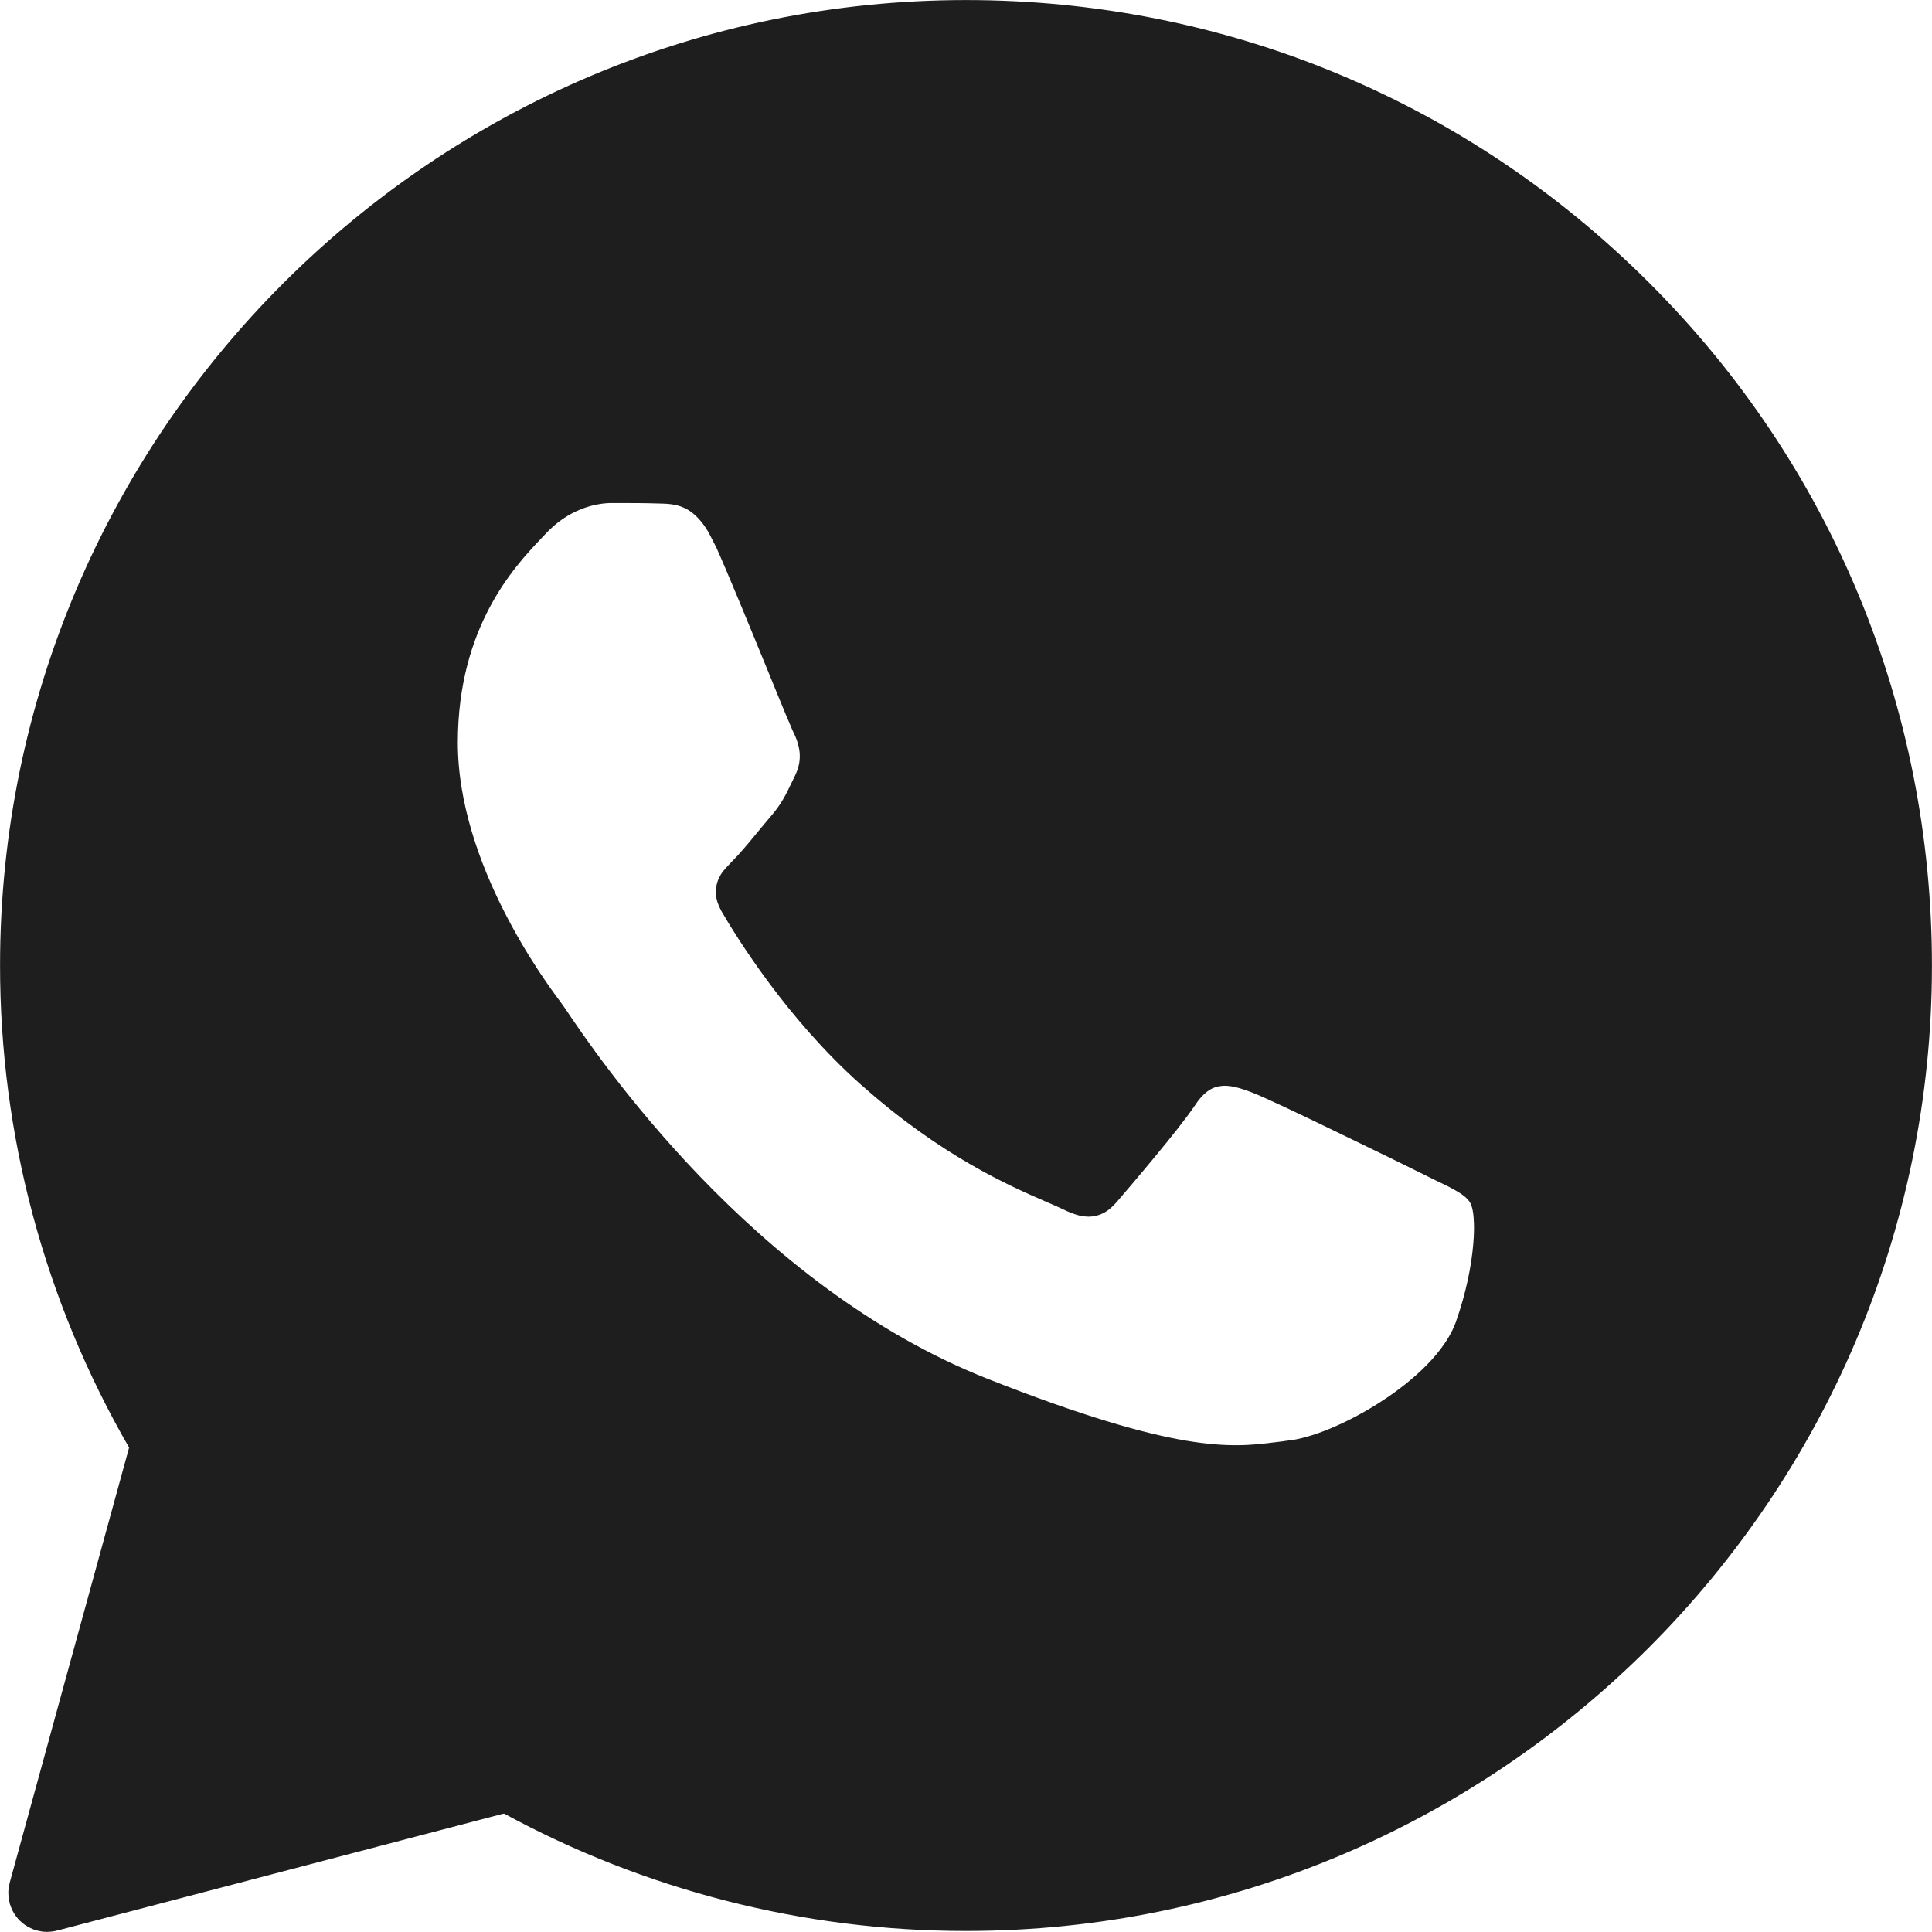<svg width="18" height="18" viewBox="0 0 18 18" fill="none" xmlns="http://www.w3.org/2000/svg">
<path d="M9 0.309C11.328 0.309 13.507 1.214 15.148 2.854C16.789 4.493 17.691 6.675 17.691 8.997C17.691 13.785 13.788 17.682 9 17.682H8.995C7.54 17.682 6.111 17.315 4.842 16.625C4.79 16.597 4.732 16.584 4.674 16.588L4.616 16.598L0.452 17.689C0.415 17.699 0.376 17.665 0.388 17.622L1.5 13.569C1.522 13.49 1.511 13.404 1.47 13.333C0.708 12.013 0.308 10.517 0.309 8.993C0.309 4.205 4.212 0.309 9 0.309ZM5.7 4.378C5.473 4.378 5.135 4.462 4.853 4.768C4.841 4.78 4.828 4.794 4.812 4.811C4.554 5.084 3.957 5.72 3.957 6.92C3.957 7.553 4.184 8.16 4.414 8.616C4.646 9.077 4.895 9.412 4.965 9.506L4.97 9.512C4.97 9.512 4.971 9.513 4.973 9.516C4.975 9.519 4.978 9.523 4.981 9.528C4.989 9.539 4.998 9.552 5.01 9.569C5.3 10 6.793 12.226 9.083 13.131C9.982 13.486 10.575 13.655 11.001 13.727C11.439 13.8 11.695 13.771 11.905 13.745C11.948 13.74 11.985 13.735 12.021 13.731L12.02 13.73C12.306 13.704 12.699 13.535 13.032 13.319C13.361 13.107 13.72 12.793 13.854 12.422L13.855 12.419C13.96 12.122 14.014 11.843 14.033 11.621C14.043 11.51 14.044 11.409 14.037 11.322C14.032 11.252 14.017 11.142 13.964 11.052H13.965C13.904 10.948 13.814 10.883 13.744 10.841C13.675 10.798 13.591 10.758 13.515 10.722C13.475 10.702 13.433 10.682 13.39 10.66C13.272 10.601 12.926 10.431 12.583 10.266C12.249 10.104 11.893 9.934 11.769 9.888C11.668 9.85 11.508 9.791 11.339 9.812C11.138 9.835 10.99 9.956 10.881 10.121C10.737 10.335 10.306 10.84 10.165 11.004C10.154 11.017 10.145 11.023 10.14 11.027C10.137 11.027 10.133 11.027 10.129 11.025C10.109 11.02 10.078 11.009 10.032 10.986C9.985 10.963 9.924 10.937 9.864 10.911C9.548 10.774 8.935 10.508 8.227 9.875H8.226C7.57 9.291 7.12 8.561 6.991 8.339C6.984 8.326 6.98 8.316 6.978 8.31C6.979 8.308 6.981 8.305 6.983 8.303L7.045 8.237C7.123 8.159 7.211 8.053 7.284 7.964C7.328 7.91 7.37 7.86 7.409 7.814C7.541 7.663 7.599 7.54 7.661 7.41C7.669 7.393 7.677 7.376 7.686 7.358C7.82 7.081 7.746 6.84 7.666 6.68C7.666 6.68 7.664 6.675 7.659 6.664C7.655 6.654 7.649 6.64 7.642 6.623C7.627 6.59 7.609 6.546 7.587 6.493C7.543 6.388 7.488 6.251 7.426 6.1C7.268 5.714 7.07 5.231 6.952 4.967L6.871 4.809C6.785 4.662 6.684 4.553 6.561 4.481C6.398 4.387 6.239 4.385 6.157 4.383H6.158C6.018 4.378 5.855 4.378 5.7 4.378Z" fill="#1E1E1E" stroke="#1E1E1E" stroke-width="0.617" stroke-linejoin="round"/>
</svg>
